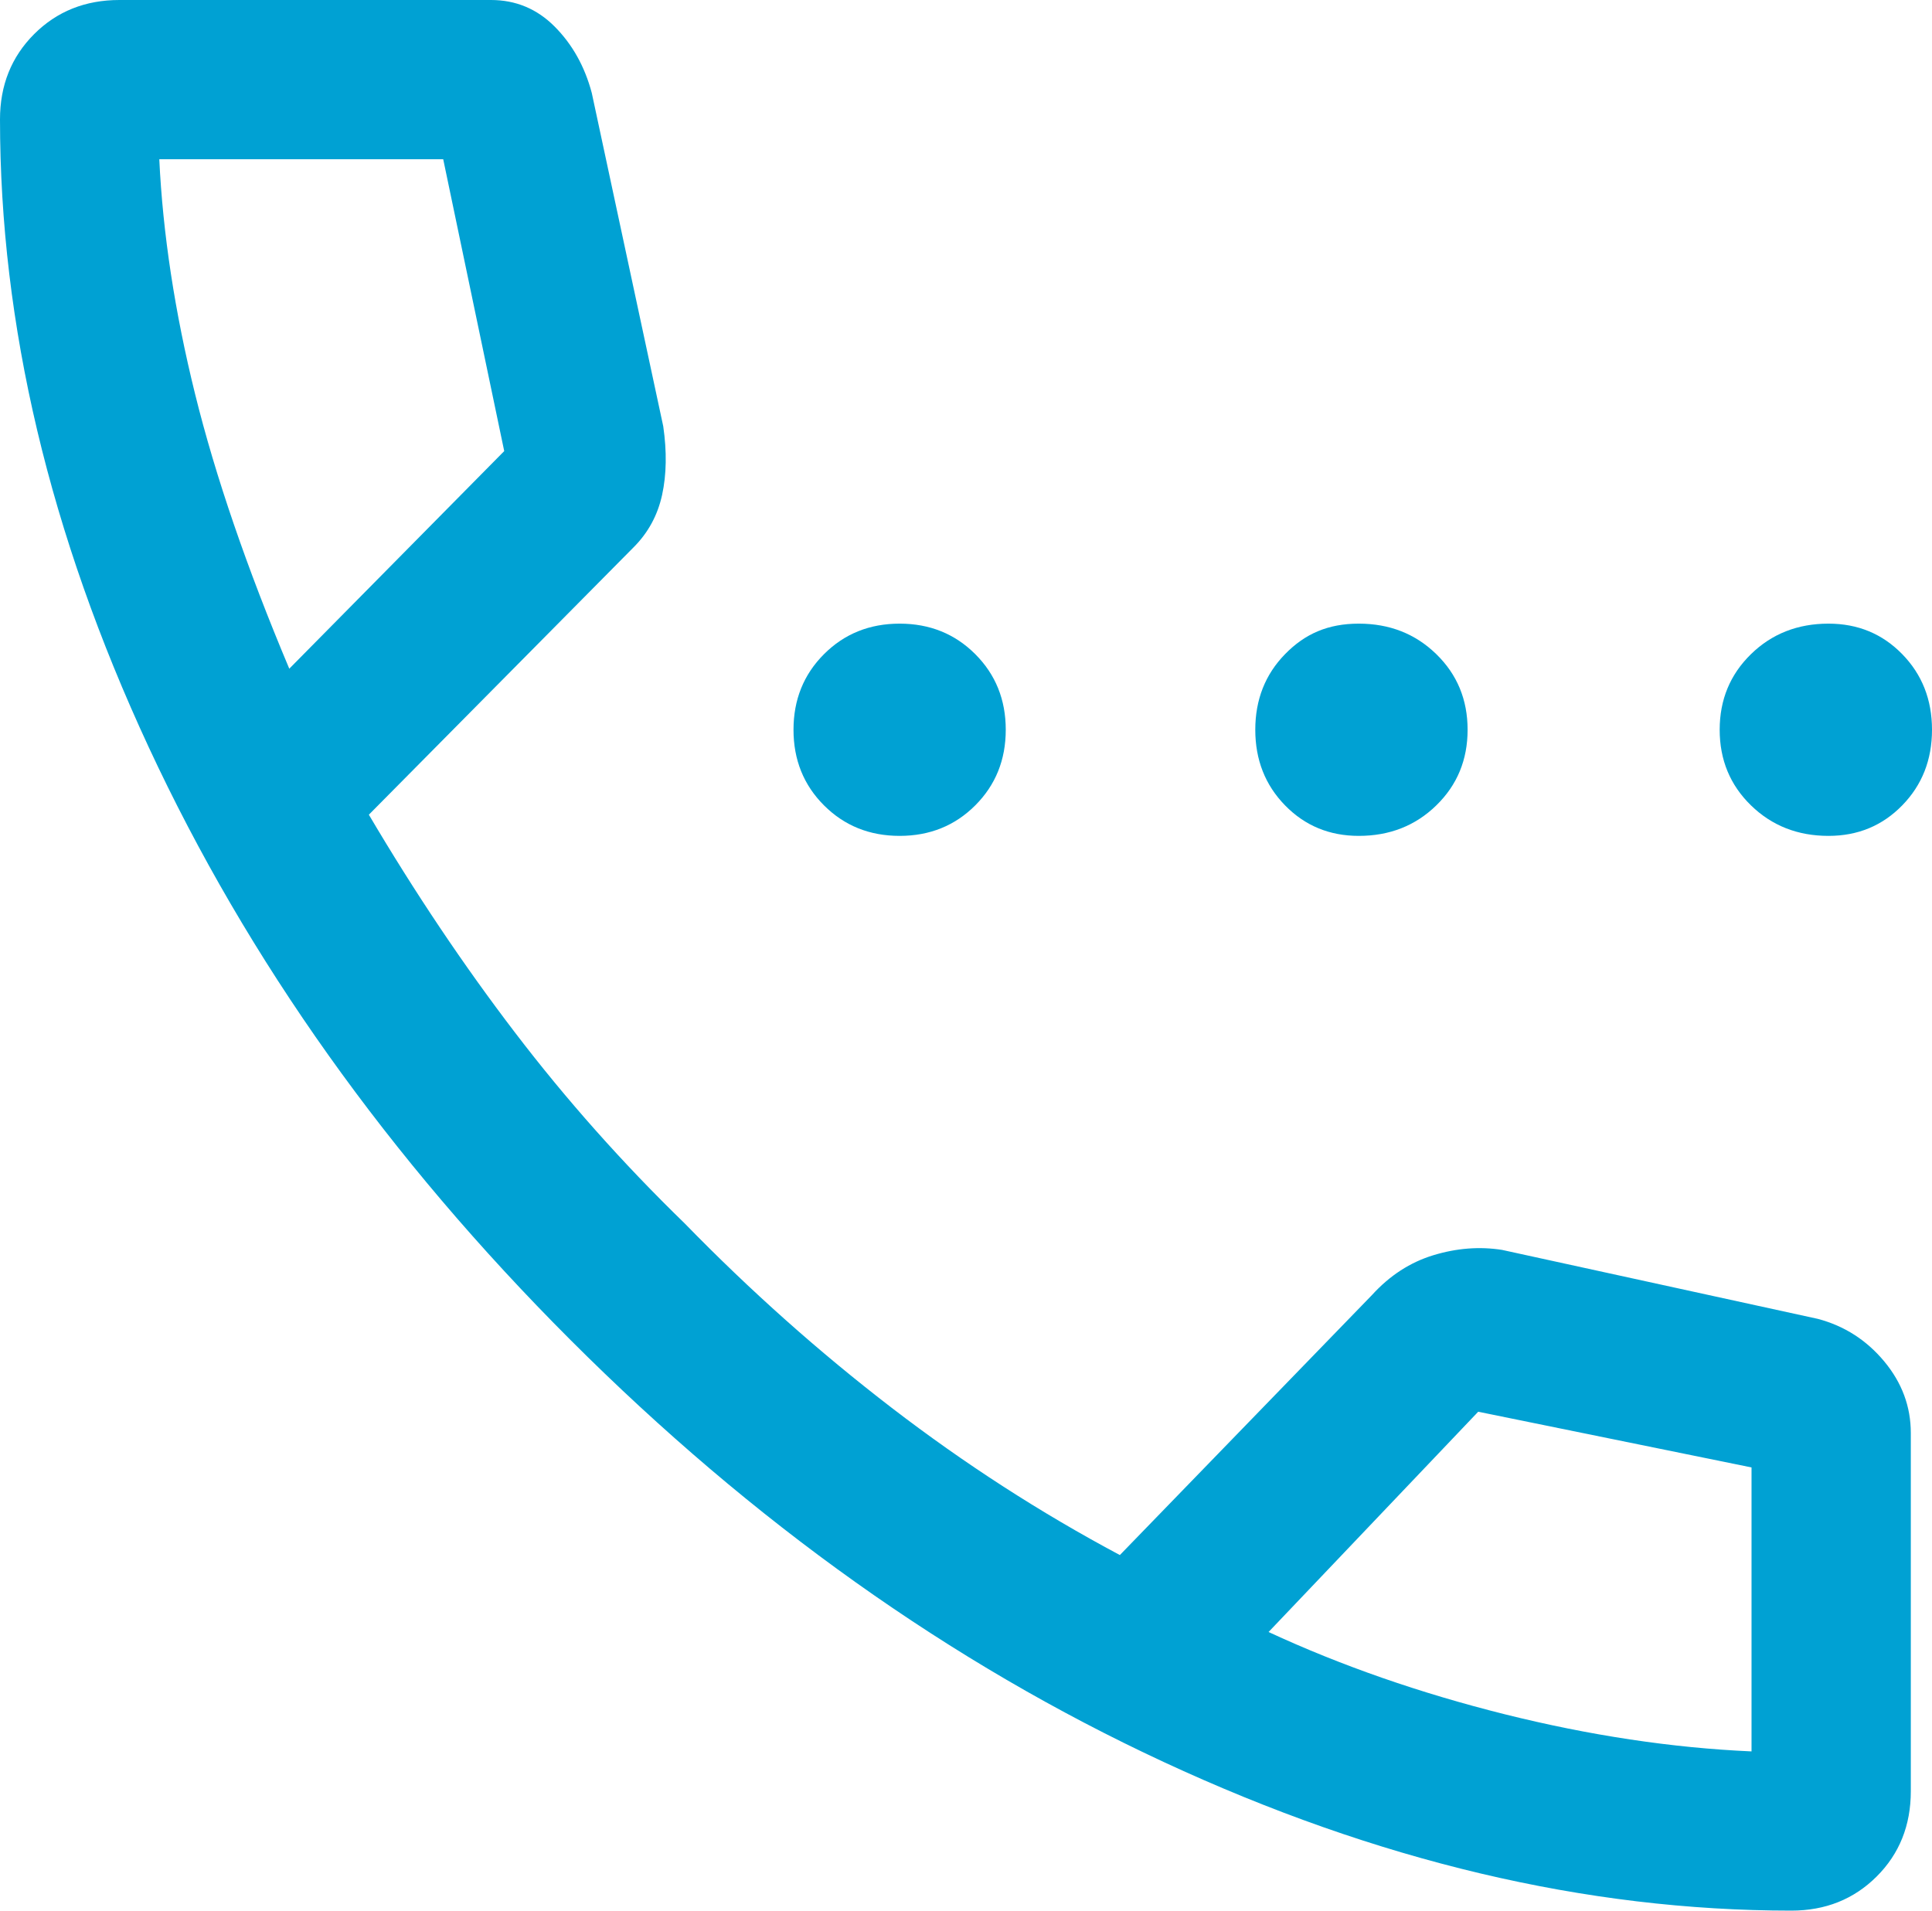 <?xml version="1.0" encoding="UTF-8"?>
<svg id="Calque_1" data-name="Calque 1" xmlns="http://www.w3.org/2000/svg" viewBox="0 0 317.3 313.81">
  <defs>
    <style>
      .cls-1 {
        fill: #00a1d3;
      }
    </style>
  </defs>
  <path class="cls-1" d="M147.75,137.29c4.94,0,9.08-1.67,12.42-5.01,3.34-3.34,5.01-7.48,5.01-12.42s-1.67-9.08-5.01-12.42c-3.34-3.34-7.48-5.01-12.42-5.01s-9.08,1.67-12.42,5.01-5.01,7.48-5.01,12.42,1.67,9.08,5.01,12.42c3.34,3.34,7.48,5.01,12.42,5.01Z"/>
  <path class="cls-1" d="M223.16,137.29c5.06,0,9.31-1.67,12.73-5.01,3.43-3.34,5.14-7.48,5.14-12.42s-1.71-9.08-5.14-12.42-7.67-5.01-12.73-5.01-8.85,1.67-12.11,5.01-4.89,7.48-4.89,12.42,1.63,9.08,4.89,12.42,7.29,5.01,12.11,5.01Z"/>
  <path class="cls-1" d="M93.71,220.1c29.93,29.93,62.4,53.03,97.41,69.3,35.01,16.27,69.37,24.41,103.08,24.41,5.6,0,10.27-1.87,14.01-5.6,3.74-3.73,5.61-8.4,5.61-14.01v-58.84c0-4.33-1.45-8.25-4.36-11.75-2.91-3.5-6.54-5.83-10.9-6.99l-51.87-11.33c-3.69-.58-7.45-.29-11.27.87-3.82,1.16-7.18,3.34-10.09,6.54l-41.41,42.71c-13.08-6.97-25.57-15.04-37.48-24.19-11.91-9.15-23.25-19.25-34-30.29-10.17-9.88-19.47-20.34-27.89-31.38-8.43-11.04-16.42-22.95-23.97-35.74l43.48-43.92c2.39-2.39,3.95-5.26,4.68-8.6s.79-7.1.19-11.27l-11.74-54.76c-1.16-4.36-3.2-7.99-6.1-10.9C88.19,1.45,84.7,0,80.63,0H19.61C14.01,0,9.34,1.87,5.61,5.6,1.87,9.34,0,14.01,0,19.61,0,53.32,8.14,87.68,24.41,122.69c16.27,35.01,39.37,67.48,69.3,97.41ZM242.77,231.87l44.89,9.15v46.64c-13.08-.58-26.59-2.62-40.53-6.1-13.95-3.49-26.88-7.99-38.79-13.51l34.43-36.18ZM72.79,26.15l10.02,47.94-35.3,35.74c-6.97-16.56-12.13-31.6-15.47-45.11-3.34-13.51-5.3-26.37-5.88-38.57h46.64Z"/>
  <path class="cls-1" d="M300.3,137.29c4.82,0,8.85-1.67,12.11-5.01s4.89-7.48,4.89-12.42-1.63-9.08-4.89-12.42c-3.26-3.34-7.29-5.01-12.11-5.01-5.06,0-9.31,1.67-12.73,5.01s-5.14,7.48-5.14,12.42,1.71,9.08,5.14,12.42,7.67,5.01,12.73,5.01Z"/>
</svg>
